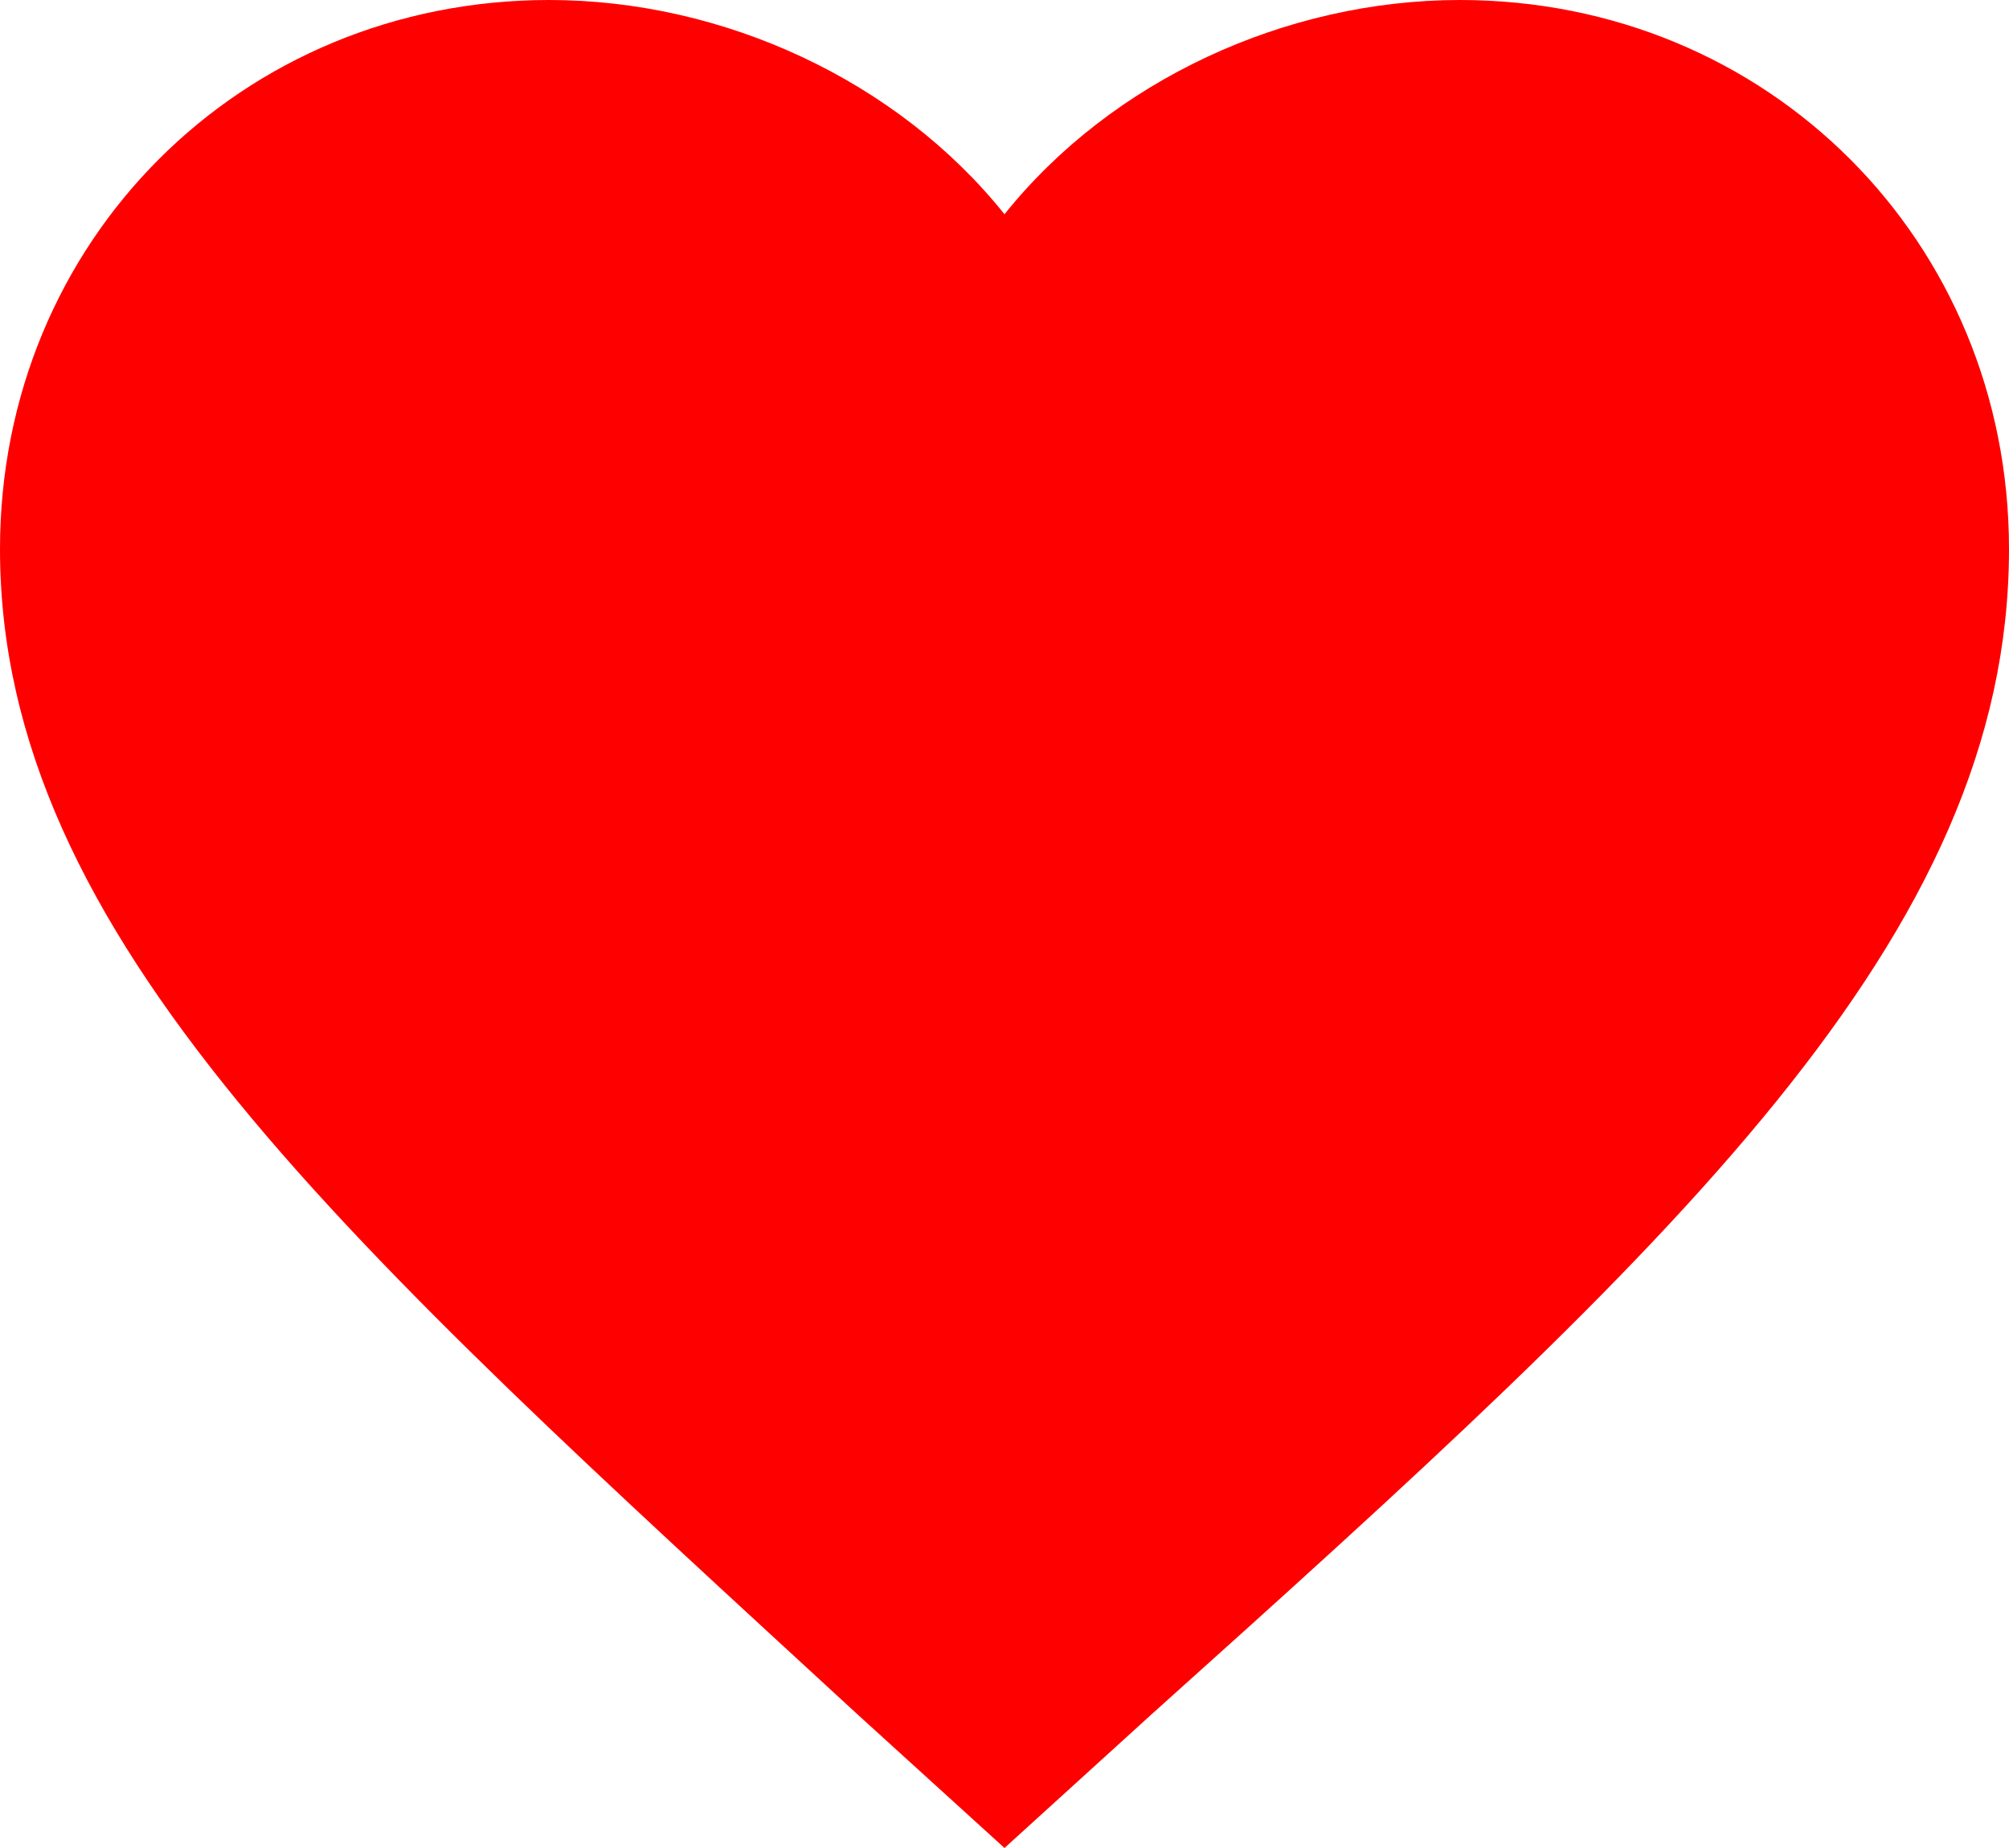 <?xml version="1.0" encoding="utf-8"?>
<!-- Generator: Adobe Illustrator 24.2.0, SVG Export Plug-In . SVG Version: 6.00 Build 0)  -->
<svg version="1.1" id="Calque_1" xmlns="http://www.w3.org/2000/svg" xmlns:xlink="http://www.w3.org/1999/xlink" x="0px" y="0px"
	 viewBox="0 0 15 13.8" style="enable-background:new 0 0 15 13.8;" xml:space="preserve">
<style type="text/css">
	.st0{fill:none;}
	.st1{fill:#FF0000;}
</style>
<path class="st0" d="M-1.5-2.2h18v18h-18V-2.2z"/>
<path class="st1" d="M10.9,0C9.6,0,8.3,0.6,7.5,1.6C6.7,0.6,5.4,0,4.1,0C1.8,0,0,1.8,0,4.1C0,7,2.6,9.3,6.4,12.8l1.1,1l1.1-1
	C12.5,9.3,15,7,15,4.1C15,1.8,13.2,0,10.9,0z"/>
</svg>
